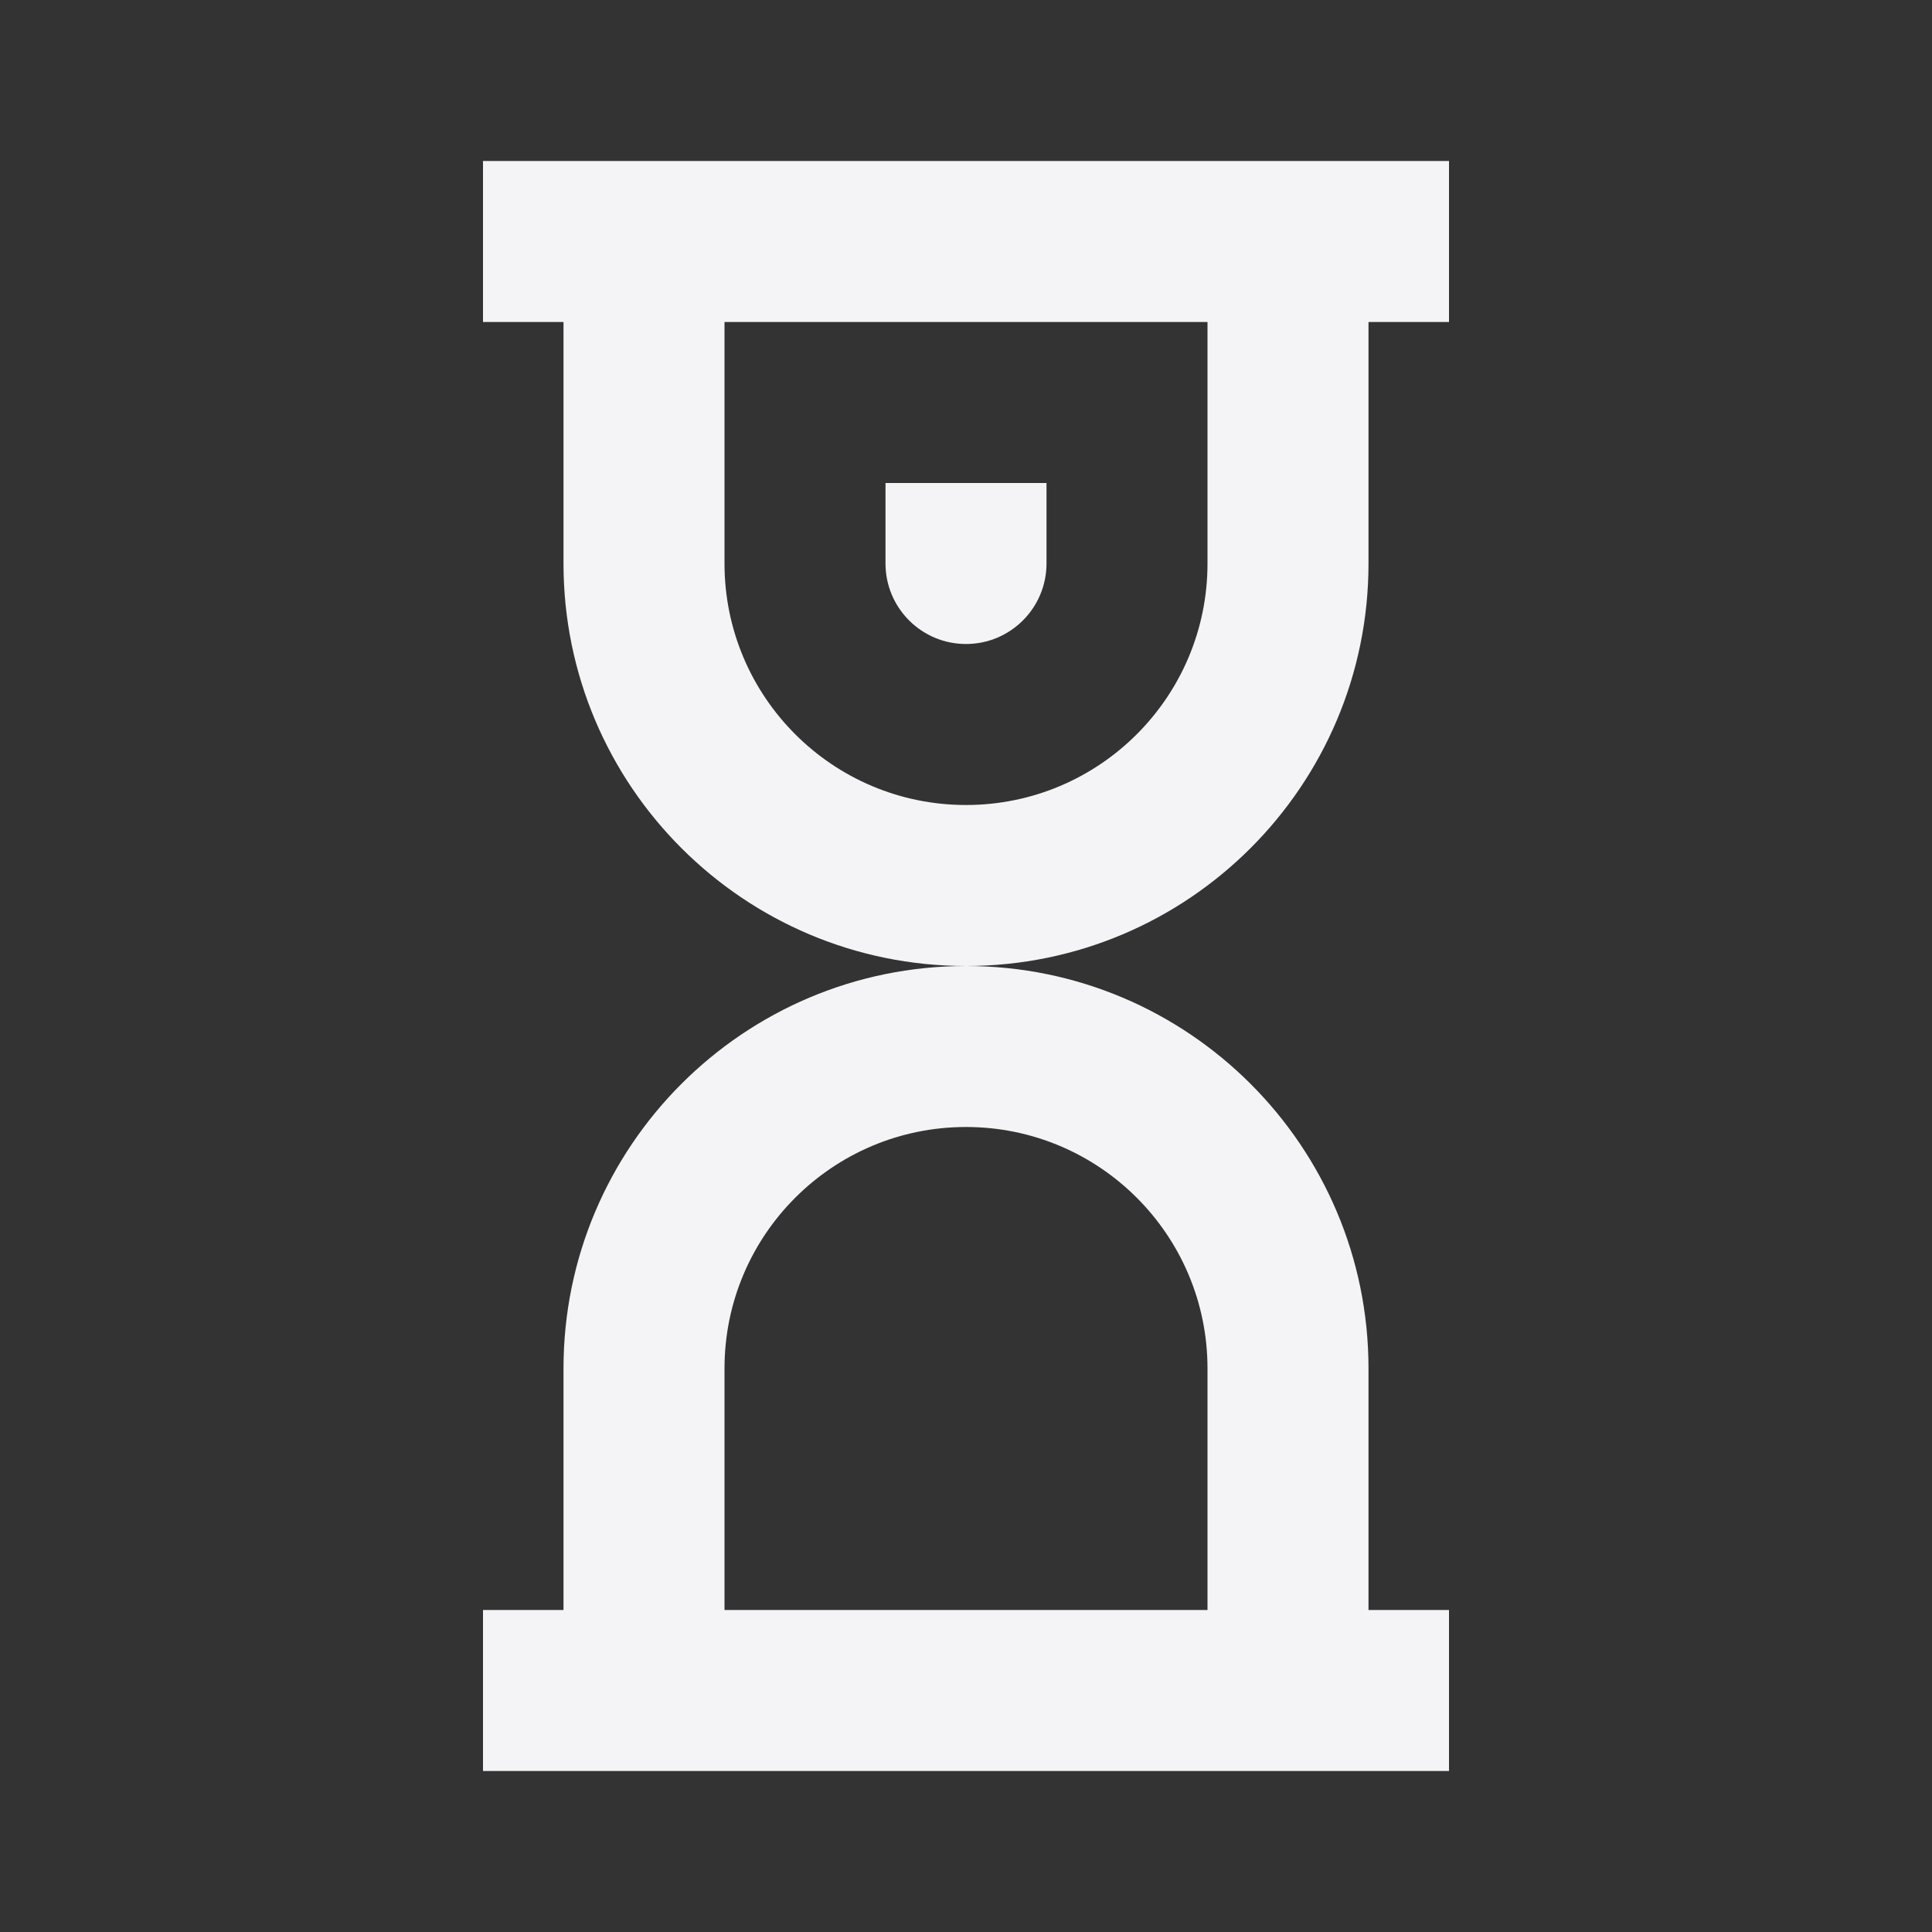 <svg fill="none" height="24" viewBox="0 0 24 24" width="24" xmlns="http://www.w3.org/2000/svg"><rect x="0" y="0" width="24" height="24" fill="#333333" stroke="none"/><g fill="#f4f4f7"><path d="m13 6h-2v1c0 .552.448 1 1 1s1-.448 1-1z"/><path clip-rule="evenodd" d="m6 2v2h1v3c0 2.761 2.239 5 5 5-2.761 0-5 2.239-5 5v3h-1v2h12v-2h-1v-3c0-2.761-2.239-5-5-5 2.761 0 5-2.239 5-5v-3h1v-2zm3 2h6v3c0 1.657-1.343 3-3 3s-3-1.343-3-3zm0 13v3h6v-3c0-1.657-1.343-3-3-3s-3 1.343-3 3z" fill-rule="evenodd"/></g></svg>